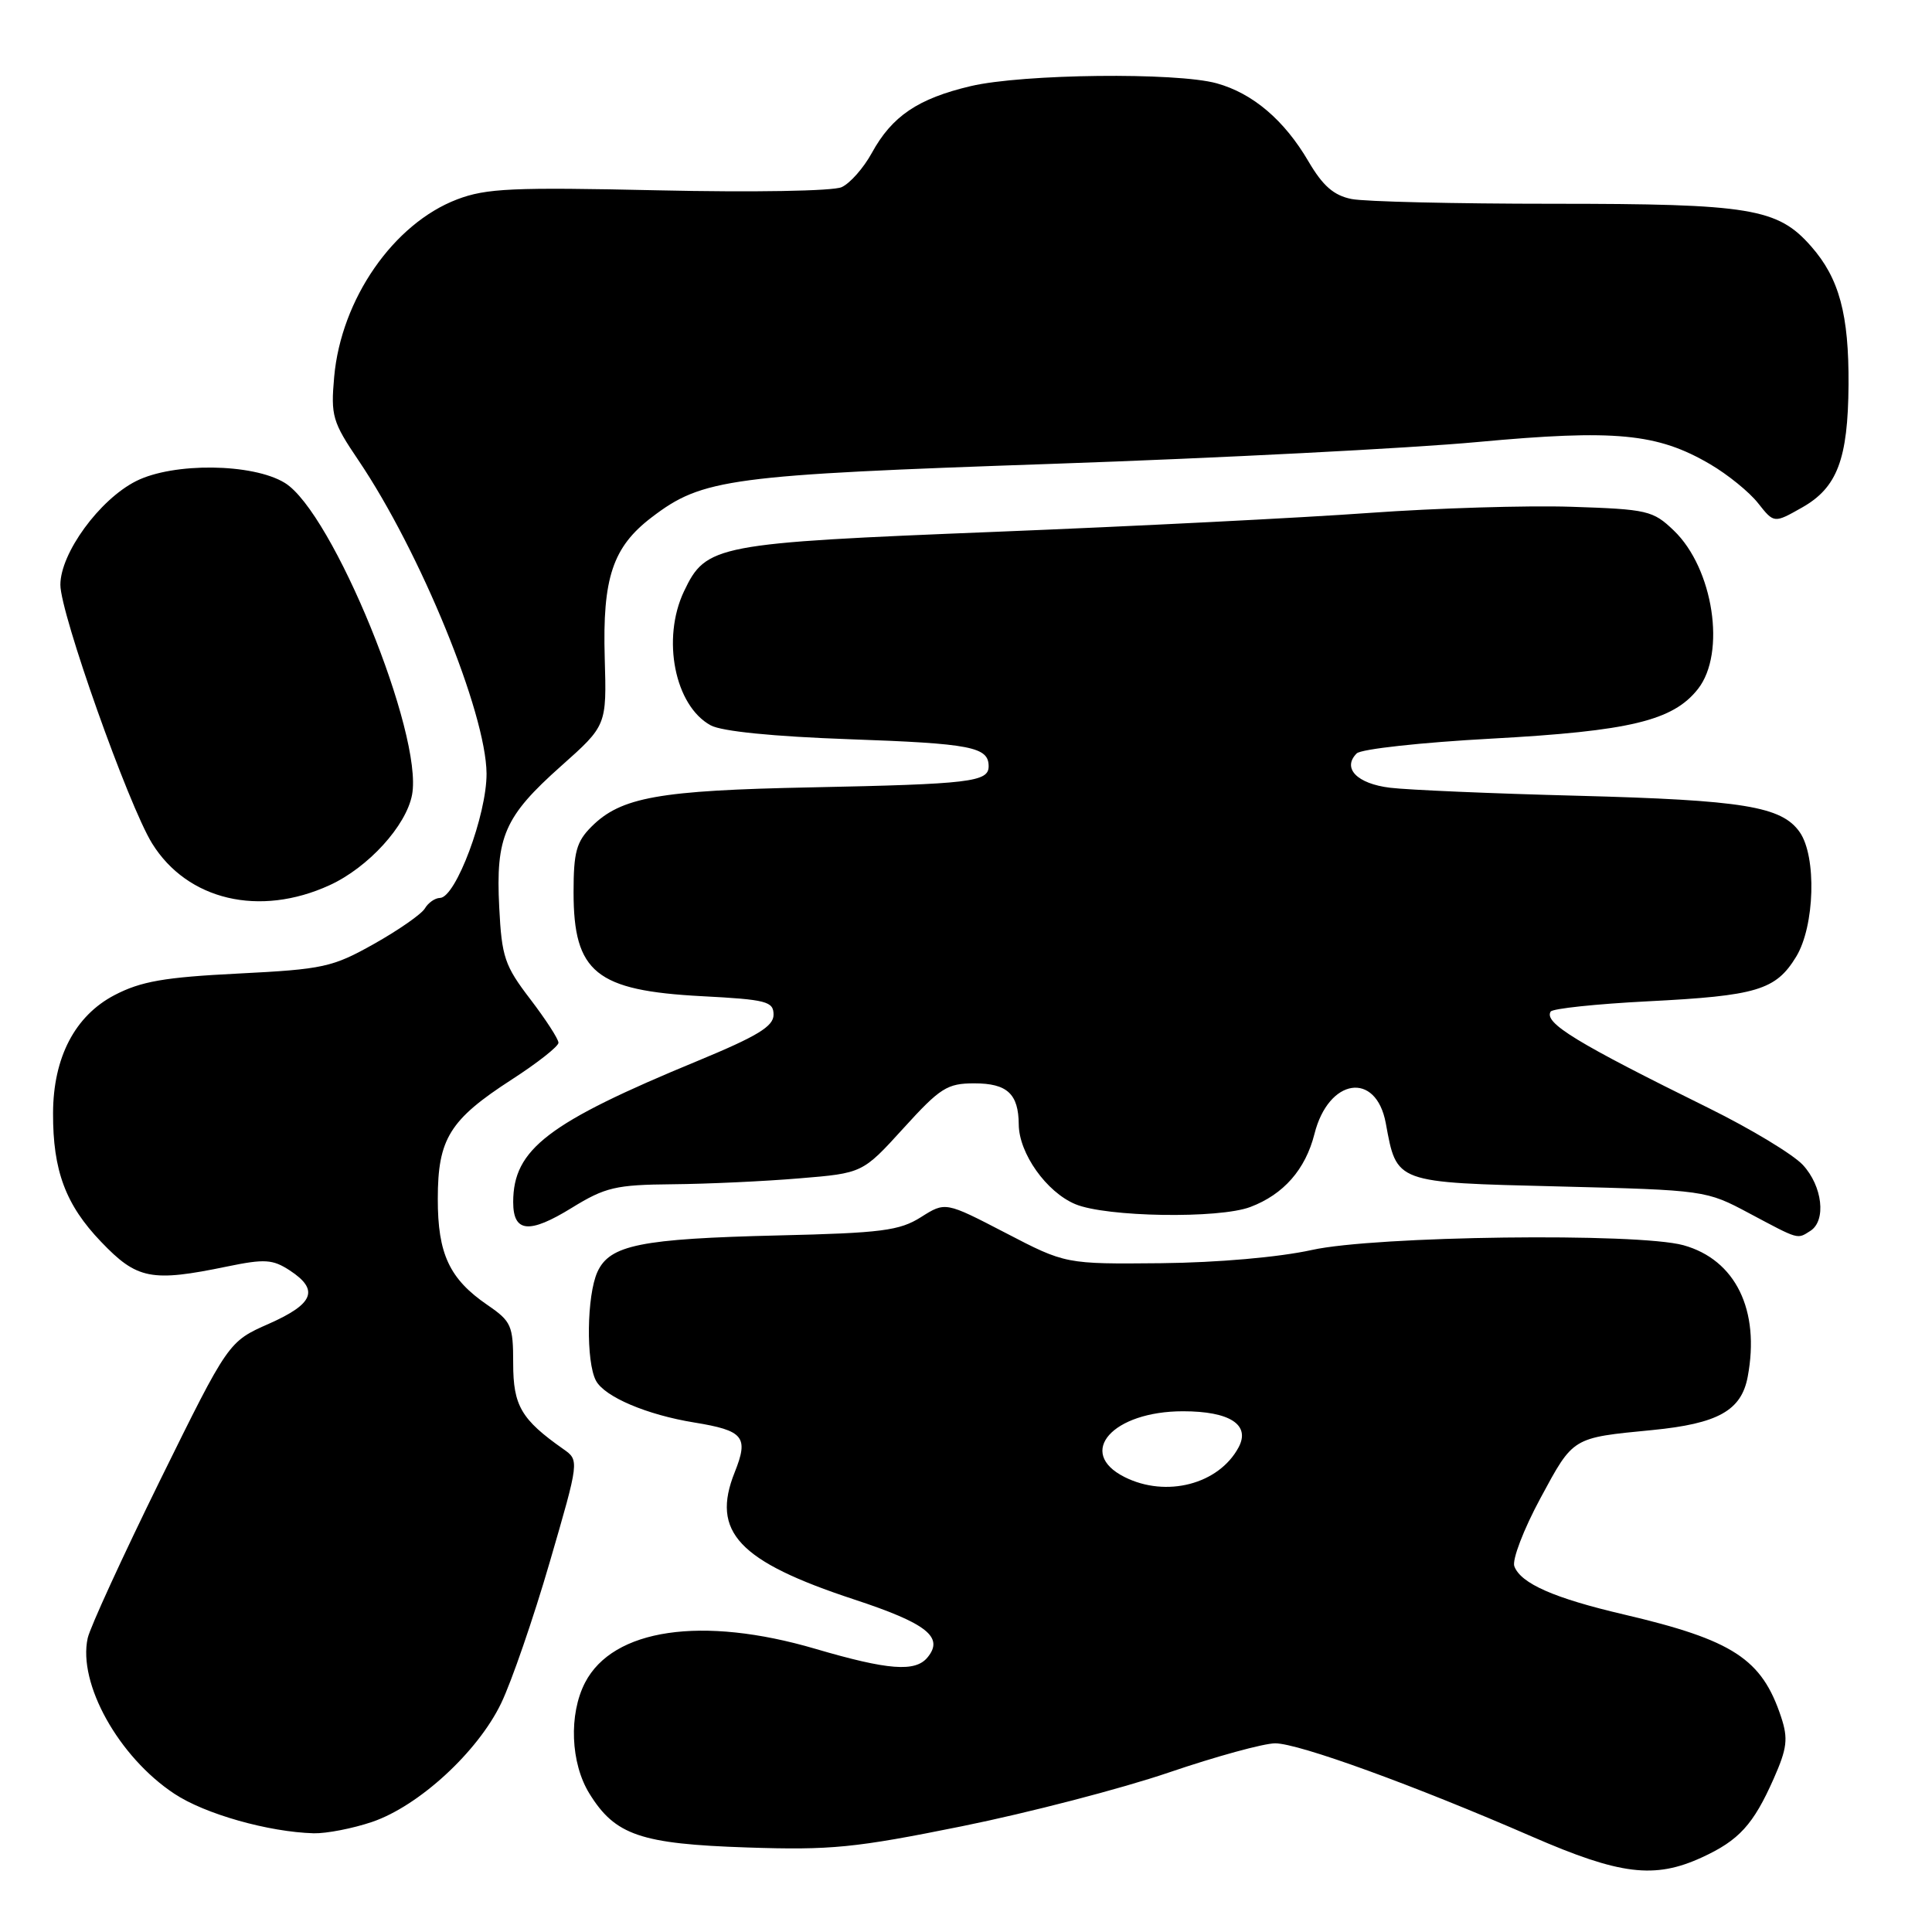 <?xml version="1.0" encoding="UTF-8" standalone="no"?>
<!DOCTYPE svg PUBLIC "-//W3C//DTD SVG 1.1//EN" "http://www.w3.org/Graphics/SVG/1.1/DTD/svg11.dtd" >
<svg xmlns="http://www.w3.org/2000/svg" xmlns:xlink="http://www.w3.org/1999/xlink" version="1.1" viewBox="0 0 256 256">
 <g >
 <path fill="currentColor"
d=" M 225.50 246.12 C 230.43 243.86 232.33 241.77 235.03 235.67 C 236.80 231.66 236.96 230.39 236.01 227.52 C 233.46 219.81 229.65 217.32 215.19 213.93 C 205.94 211.77 201.53 209.83 200.66 207.55 C 200.33 206.71 201.89 202.64 204.12 198.51 C 208.51 190.38 208.26 190.53 218.94 189.49 C 227.64 188.64 230.74 186.91 231.58 182.43 C 233.24 173.60 229.97 166.92 223.07 165.00 C 217.00 163.32 182.23 163.76 173.82 165.63 C 169.45 166.59 161.39 167.30 153.85 167.38 C 141.19 167.50 141.19 167.50 133.23 163.36 C 125.27 159.23 125.27 159.23 122.03 161.28 C 119.20 163.07 116.81 163.38 103.15 163.70 C 84.85 164.14 80.79 164.96 79.16 168.54 C 77.75 171.64 77.63 180.45 78.97 182.95 C 80.12 185.09 85.71 187.47 92.00 188.49 C 98.55 189.56 99.23 190.39 97.35 195.09 C 94.19 202.98 97.86 206.89 113.16 211.93 C 122.82 215.11 125.13 216.93 122.89 219.63 C 121.27 221.58 117.69 221.31 108.05 218.48 C 93.03 214.07 81.22 215.81 77.52 222.96 C 75.35 227.16 75.60 233.62 78.10 237.66 C 81.51 243.18 84.88 244.33 99.00 244.80 C 110.12 245.17 113.26 244.86 127.50 241.98 C 136.30 240.20 148.61 237.00 154.86 234.87 C 161.11 232.74 167.46 231.00 168.97 231.00 C 172.08 231.00 187.38 236.56 203.00 243.36 C 214.68 248.44 219.22 249.00 225.50 246.12 Z  M 49.32 241.41 C 55.52 239.29 63.30 232.14 66.40 225.70 C 67.78 222.84 70.68 214.43 72.84 207.00 C 76.77 193.50 76.77 193.50 74.63 192.00 C 69.07 188.09 68.00 186.26 68.00 180.67 C 68.00 175.64 67.76 175.09 64.59 172.92 C 59.55 169.47 58.00 166.15 58.01 158.85 C 58.01 150.89 59.59 148.36 67.80 143.05 C 71.21 140.85 74.00 138.65 74.00 138.17 C 74.00 137.68 72.32 135.09 70.26 132.39 C 66.87 127.96 66.48 126.82 66.15 120.22 C 65.67 110.86 66.84 108.19 74.33 101.52 C 80.39 96.13 80.39 96.13 80.13 87.19 C 79.82 76.58 81.19 72.48 86.35 68.55 C 93.09 63.40 96.58 62.94 139.50 61.46 C 161.50 60.70 186.82 59.40 195.78 58.57 C 214.03 56.88 219.61 57.41 226.60 61.51 C 228.94 62.88 231.80 65.20 232.96 66.68 C 235.07 69.35 235.07 69.35 238.78 67.25 C 243.44 64.62 244.87 60.85 244.94 51.00 C 245.00 41.66 243.71 36.88 239.99 32.65 C 235.55 27.59 231.99 27.00 205.76 27.00 C 192.83 27.00 180.83 26.72 179.09 26.37 C 176.73 25.90 175.28 24.63 173.38 21.39 C 170.18 15.92 166.01 12.37 161.22 11.04 C 155.87 9.56 135.53 9.79 128.63 11.41 C 121.64 13.06 118.20 15.38 115.52 20.27 C 114.43 22.26 112.63 24.30 111.52 24.80 C 110.38 25.32 99.81 25.50 87.26 25.22 C 67.94 24.79 64.43 24.95 60.57 26.42 C 52.13 29.64 45.20 39.65 44.28 49.94 C 43.82 55.09 44.05 55.90 47.50 61.00 C 55.69 73.13 64.41 94.45 64.47 102.50 C 64.50 107.95 60.39 118.95 58.30 118.98 C 57.64 118.99 56.74 119.62 56.30 120.37 C 55.86 121.12 52.83 123.23 49.58 125.06 C 44.05 128.17 42.84 128.43 31.58 129.00 C 21.78 129.49 18.68 130.03 15.17 131.86 C 9.93 134.60 7.05 140.12 7.03 147.50 C 7.00 155.11 8.70 159.65 13.39 164.54 C 18.16 169.53 20.04 169.90 30.09 167.82 C 35.08 166.79 36.13 166.86 38.40 168.34 C 42.32 170.91 41.59 172.76 35.64 175.40 C 30.27 177.77 30.27 177.77 21.22 196.13 C 16.25 206.24 11.93 215.65 11.62 217.06 C 10.30 223.07 15.72 232.80 23.10 237.68 C 27.15 240.37 35.58 242.75 41.57 242.92 C 43.26 242.96 46.75 242.28 49.32 241.41 Z  M 239.88 163.10 C 242.02 161.74 241.49 157.16 238.88 154.35 C 237.57 152.95 232.00 149.59 226.50 146.87 C 208.87 138.17 204.55 135.54 205.47 134.04 C 205.72 133.64 211.50 133.03 218.32 132.68 C 232.79 131.95 235.30 131.20 238.00 126.77 C 240.47 122.72 240.73 113.49 238.47 110.26 C 236.08 106.85 231.02 106.02 209.00 105.44 C 197.72 105.15 186.56 104.67 184.19 104.38 C 179.81 103.85 177.81 101.79 179.77 99.83 C 180.35 99.25 188.39 98.37 197.66 97.87 C 215.97 96.87 221.68 95.50 224.99 91.29 C 228.74 86.52 227.03 75.32 221.79 70.30 C 219.03 67.65 218.31 67.48 208.19 67.15 C 202.31 66.96 190.30 67.33 181.50 67.96 C 172.70 68.60 150.37 69.73 131.88 70.47 C 94.79 71.96 93.56 72.19 90.63 78.36 C 87.65 84.65 89.41 93.52 94.17 96.11 C 95.63 96.91 102.47 97.59 112.50 97.95 C 128.68 98.52 131.00 98.97 131.00 101.54 C 131.00 103.61 128.54 103.90 107.50 104.33 C 87.27 104.73 82.28 105.63 78.37 109.54 C 76.38 111.53 76.00 112.91 76.00 118.23 C 76.00 128.86 78.97 131.26 93.00 132.00 C 101.59 132.45 102.50 132.69 102.50 134.46 C 102.50 136.00 100.35 137.30 92.50 140.55 C 72.59 148.77 68.01 152.27 68.00 159.28 C 68.00 163.32 70.11 163.53 75.74 160.06 C 80.21 157.31 81.57 156.99 89.11 156.92 C 93.72 156.88 101.28 156.53 105.90 156.14 C 114.30 155.45 114.30 155.45 119.71 149.50 C 124.59 144.13 125.51 143.55 129.11 143.55 C 133.46 143.55 134.96 144.94 134.99 149.00 C 135.02 152.83 138.66 157.96 142.49 159.56 C 146.57 161.27 161.53 161.51 165.68 159.93 C 170.08 158.27 172.98 154.96 174.17 150.26 C 176.03 142.85 182.33 141.89 183.62 148.81 C 185.10 156.81 184.72 156.67 206.54 157.21 C 225.94 157.70 226.07 157.72 231.77 160.76 C 238.46 164.32 238.11 164.22 239.88 163.10 Z  M 43.68 117.29 C 48.78 114.96 53.83 109.42 54.60 105.31 C 56.10 97.31 44.07 67.84 37.73 63.98 C 33.48 61.38 22.97 61.26 18.03 63.75 C 13.19 66.19 8.00 73.30 8.00 77.49 C 8.00 81.28 17.00 106.65 20.15 111.75 C 24.82 119.29 34.39 121.55 43.68 117.29 Z  M 149.00 195.71 C 142.57 192.47 147.44 187.00 156.76 187.00 C 162.96 187.00 165.72 188.79 164.12 191.78 C 161.50 196.68 154.52 198.49 149.00 195.71 Z "/>
</g>
</svg>